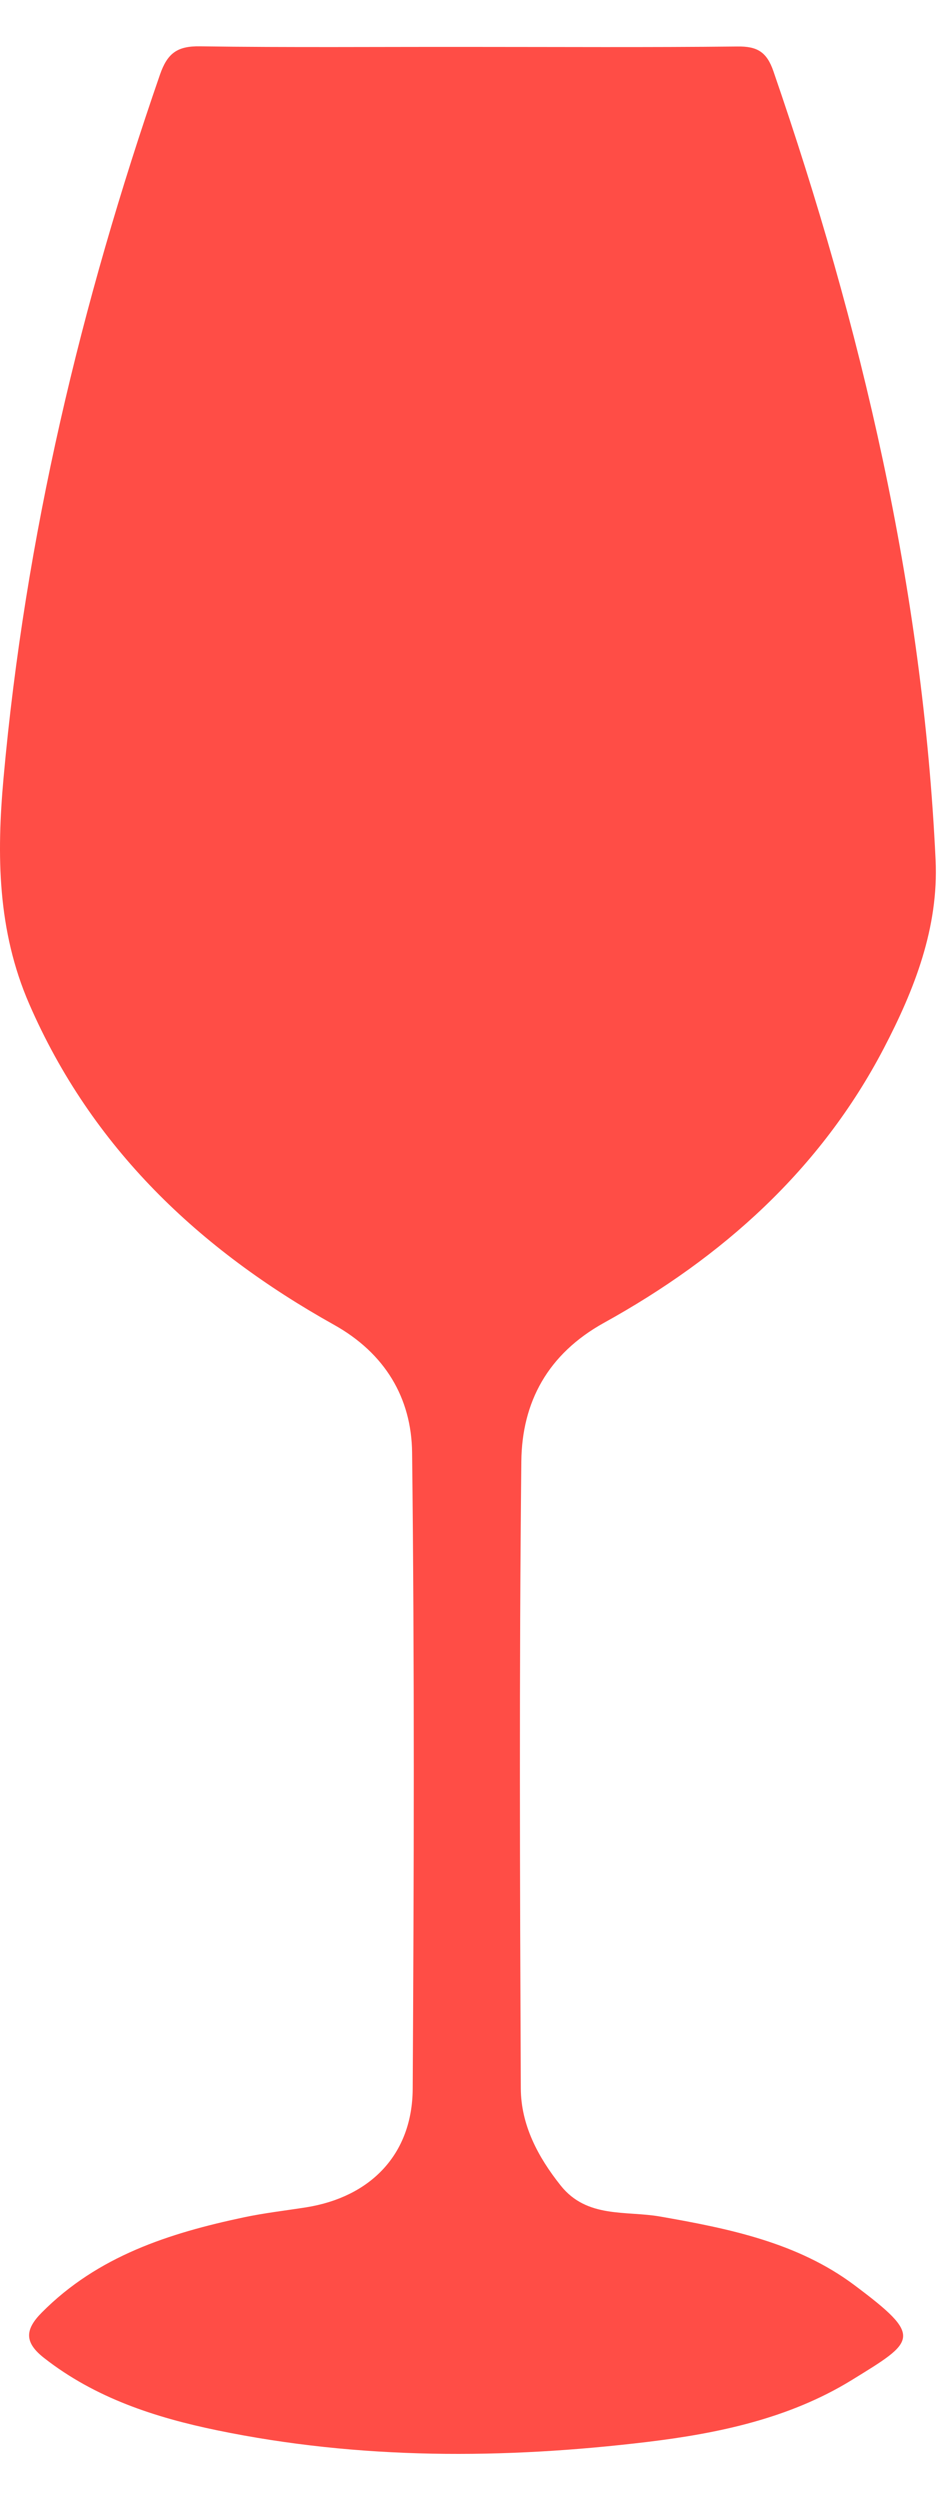 <svg width="16" height="42" viewBox="0 0 16 42" fill="none" xmlns="http://www.w3.org/2000/svg">
<path id="Vector" d="M7.876 0.788C9.381 0.788 10.886 0.798 12.391 0.781C12.725 0.776 12.887 0.871 12.999 1.198C14.481 5.496 15.509 9.887 15.724 14.442C15.778 15.582 15.37 16.622 14.852 17.614C13.786 19.652 12.14 21.122 10.152 22.221C9.206 22.745 8.772 23.554 8.762 24.549C8.725 28.06 8.738 31.571 8.753 35.082C8.756 35.695 9.039 36.232 9.424 36.715C9.865 37.268 10.518 37.135 11.089 37.234C12.246 37.436 13.401 37.671 14.355 38.384C15.531 39.263 15.387 39.322 14.307 39.987C13.264 40.626 12.076 40.877 10.883 41.021C8.467 41.312 6.046 41.321 3.649 40.826C2.608 40.611 1.601 40.284 0.742 39.612C0.41 39.353 0.413 39.138 0.703 38.847C1.643 37.899 2.844 37.514 4.1 37.248C4.445 37.175 4.798 37.135 5.147 37.08C6.232 36.906 6.929 36.187 6.936 35.093C6.957 31.53 6.967 27.965 6.926 24.401C6.916 23.485 6.472 22.733 5.61 22.253C3.346 20.988 1.542 19.283 0.49 16.863C-0.044 15.633 -0.057 14.363 0.059 13.074C0.423 9.022 1.359 5.095 2.688 1.255C2.813 0.894 2.979 0.772 3.361 0.778C4.866 0.8 6.371 0.786 7.876 0.788Z" fill="#FF4D46"/>
</svg>
